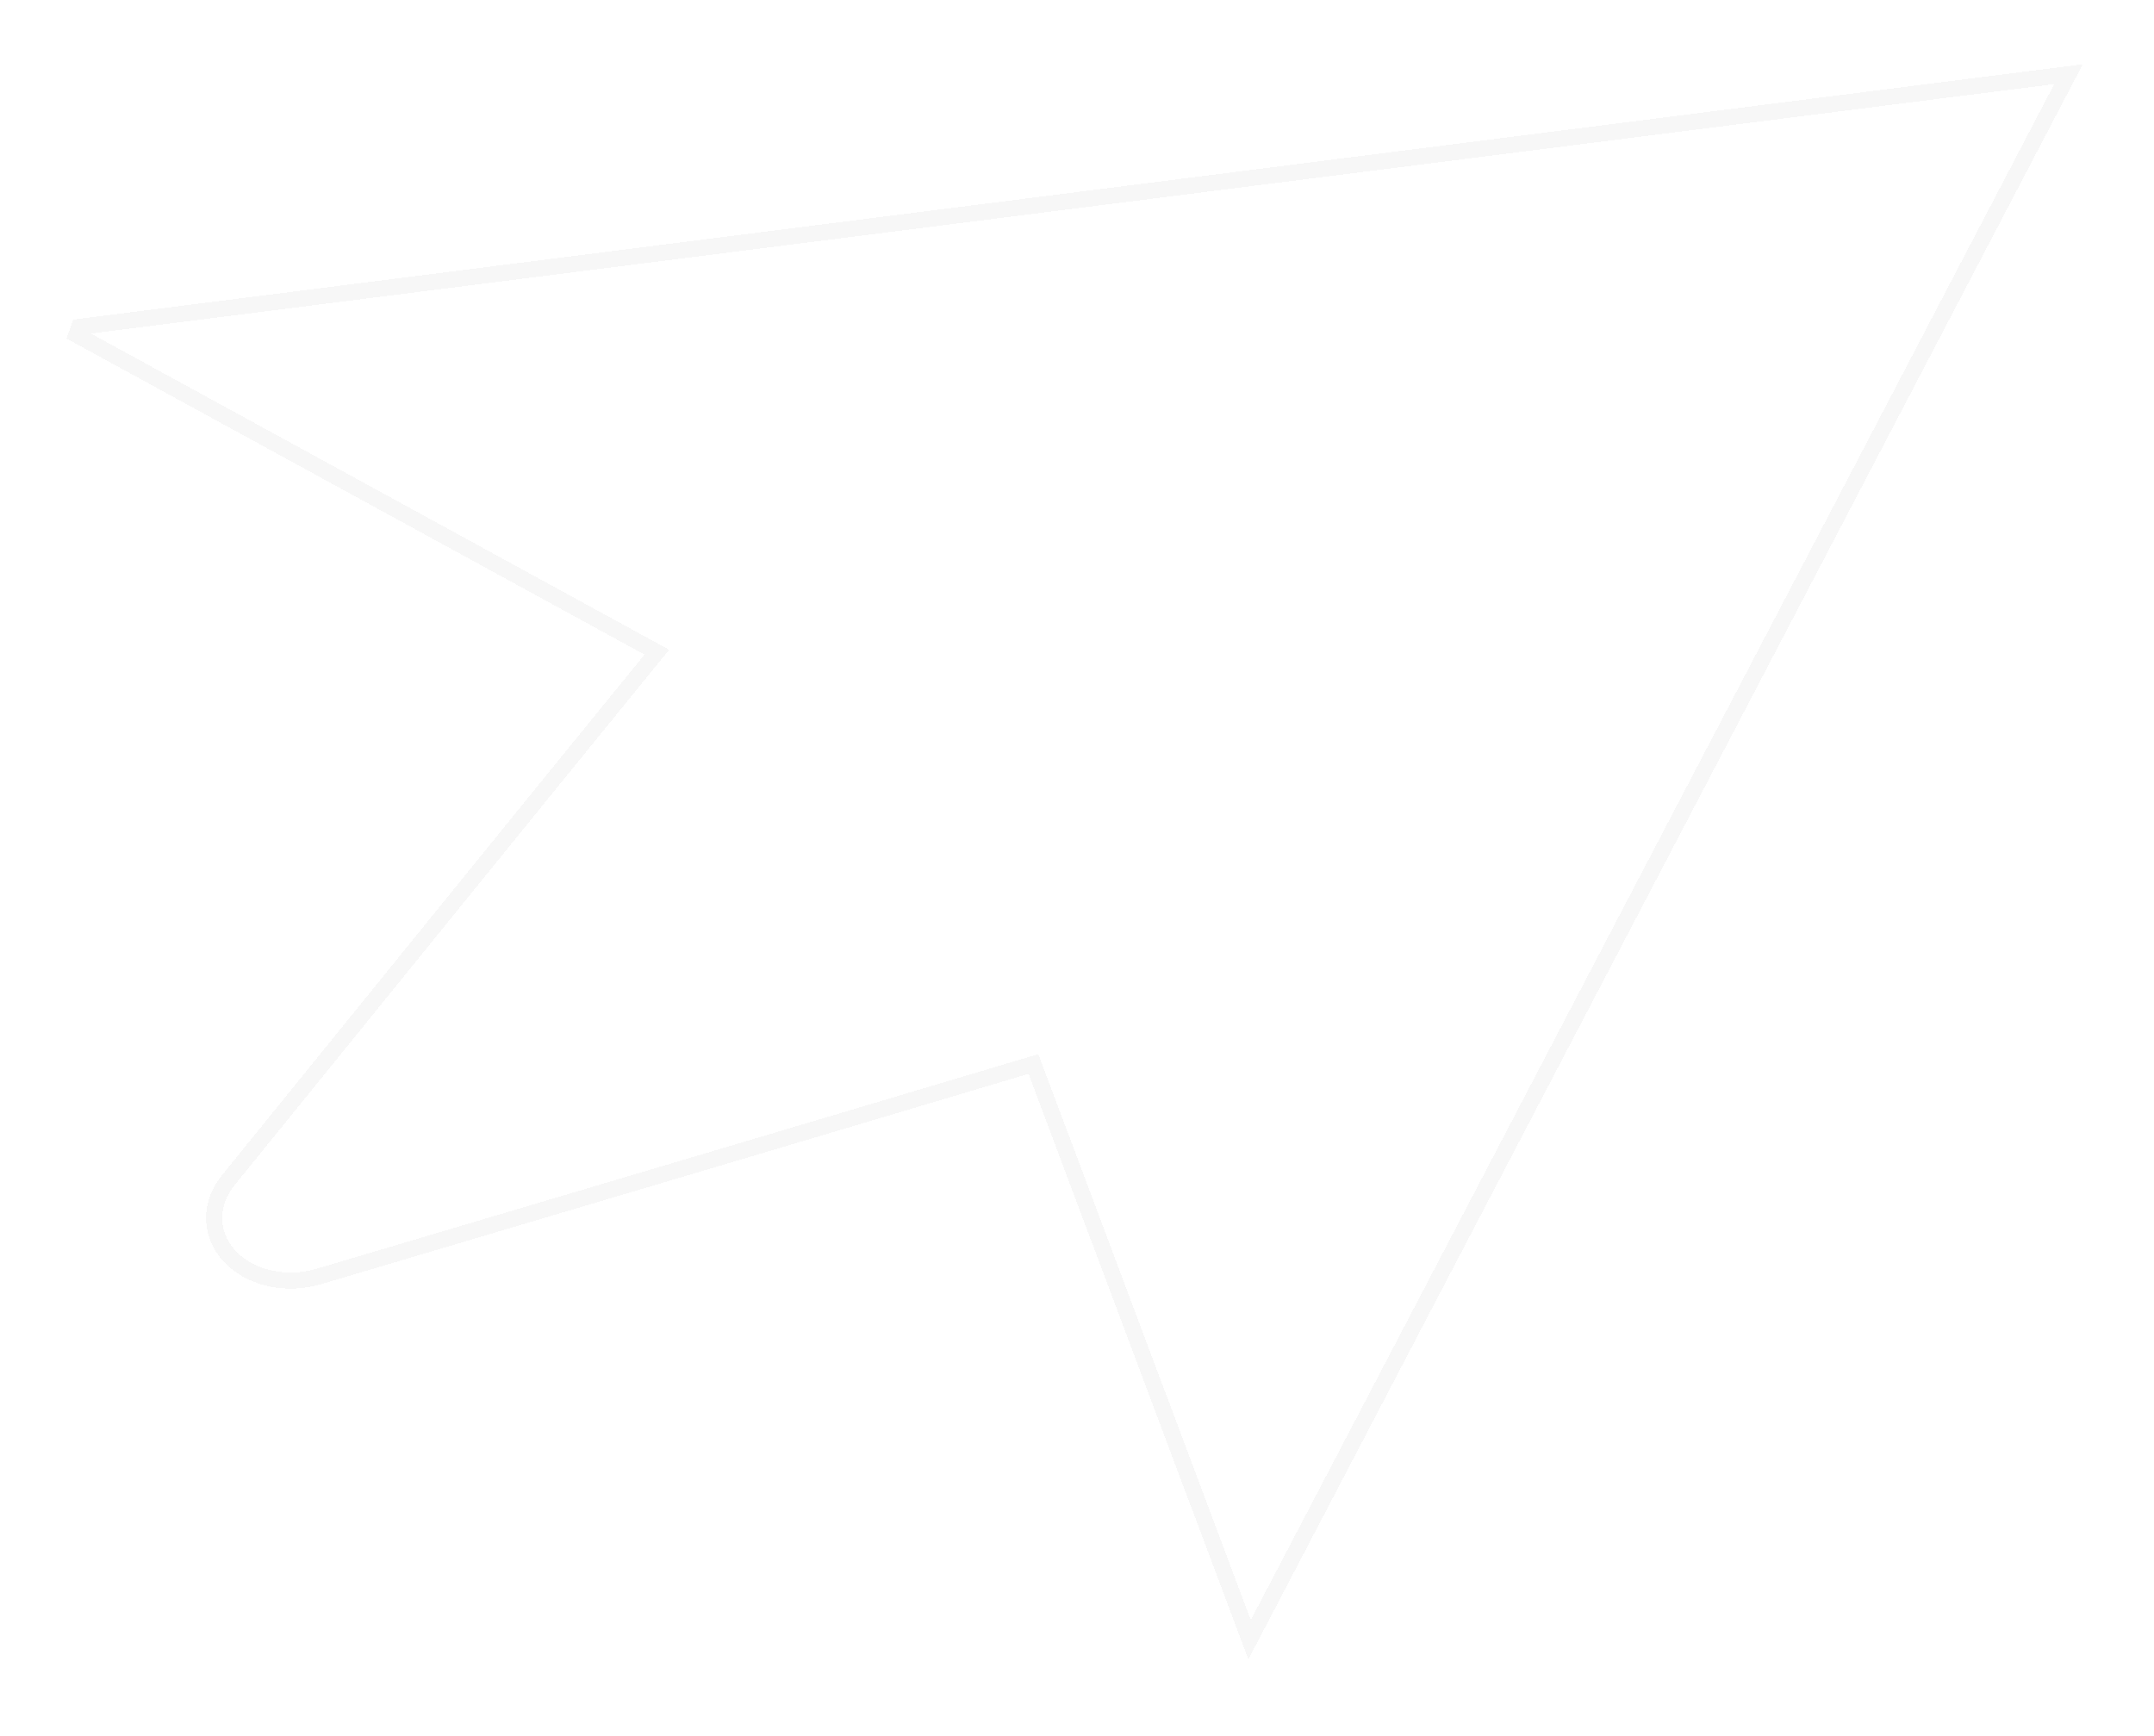 <svg width="134" height="108" viewBox="0 0 134 108" fill="none" xmlns="http://www.w3.org/2000/svg">
<g filter="url(#filter0_d_1153_18128)">
<path d="M128.681 0.616L4.922 16.34C4.887 16.439 4.853 16.538 4.818 16.637C4.796 16.7 4.773 16.763 4.751 16.826C16.555 23.283 28.407 29.764 40.335 36.286L40.862 36.574L40.483 37.04C31.561 47.991 22.924 58.674 14.206 69.419L14.205 69.419C13.001 70.902 13.035 72.775 14.251 74.117C15.493 75.487 17.735 76.041 19.837 75.415C34.443 71.074 48.947 66.781 63.843 62.328L64.289 62.195L64.454 62.632C68.807 74.218 73.176 85.862 77.736 98.012C89.781 74.983 111.278 33.889 128.681 0.616Z" stroke="#F7F7F7" shape-rendering="crispEdges"/>
</g>
<defs>
<filter id="filter0_d_1153_18128" x="0.141" y="0" width="133.426" height="107.233" filterUnits="userSpaceOnUse" color-interpolation-filters="sRGB">
<feFlood flood-opacity="0" result="BackgroundImageFix"/>
<feColorMatrix in="SourceAlpha" type="matrix" values="0 0 0 0 0 0 0 0 0 0 0 0 0 0 0 0 0 0 127 0" result="hardAlpha"/>
<feOffset dy="4"/>
<feGaussianBlur stdDeviation="2"/>
<feComposite in2="hardAlpha" operator="out"/>
<feColorMatrix type="matrix" values="0 0 0 0 1 0 0 0 0 1 0 0 0 0 1 0 0 0 0.59 0"/>
<feBlend mode="normal" in2="BackgroundImageFix" result="effect1_dropShadow_1153_18128"/>
<feBlend mode="normal" in="SourceGraphic" in2="effect1_dropShadow_1153_18128" result="shape"/>
</filter>
</defs>
</svg>